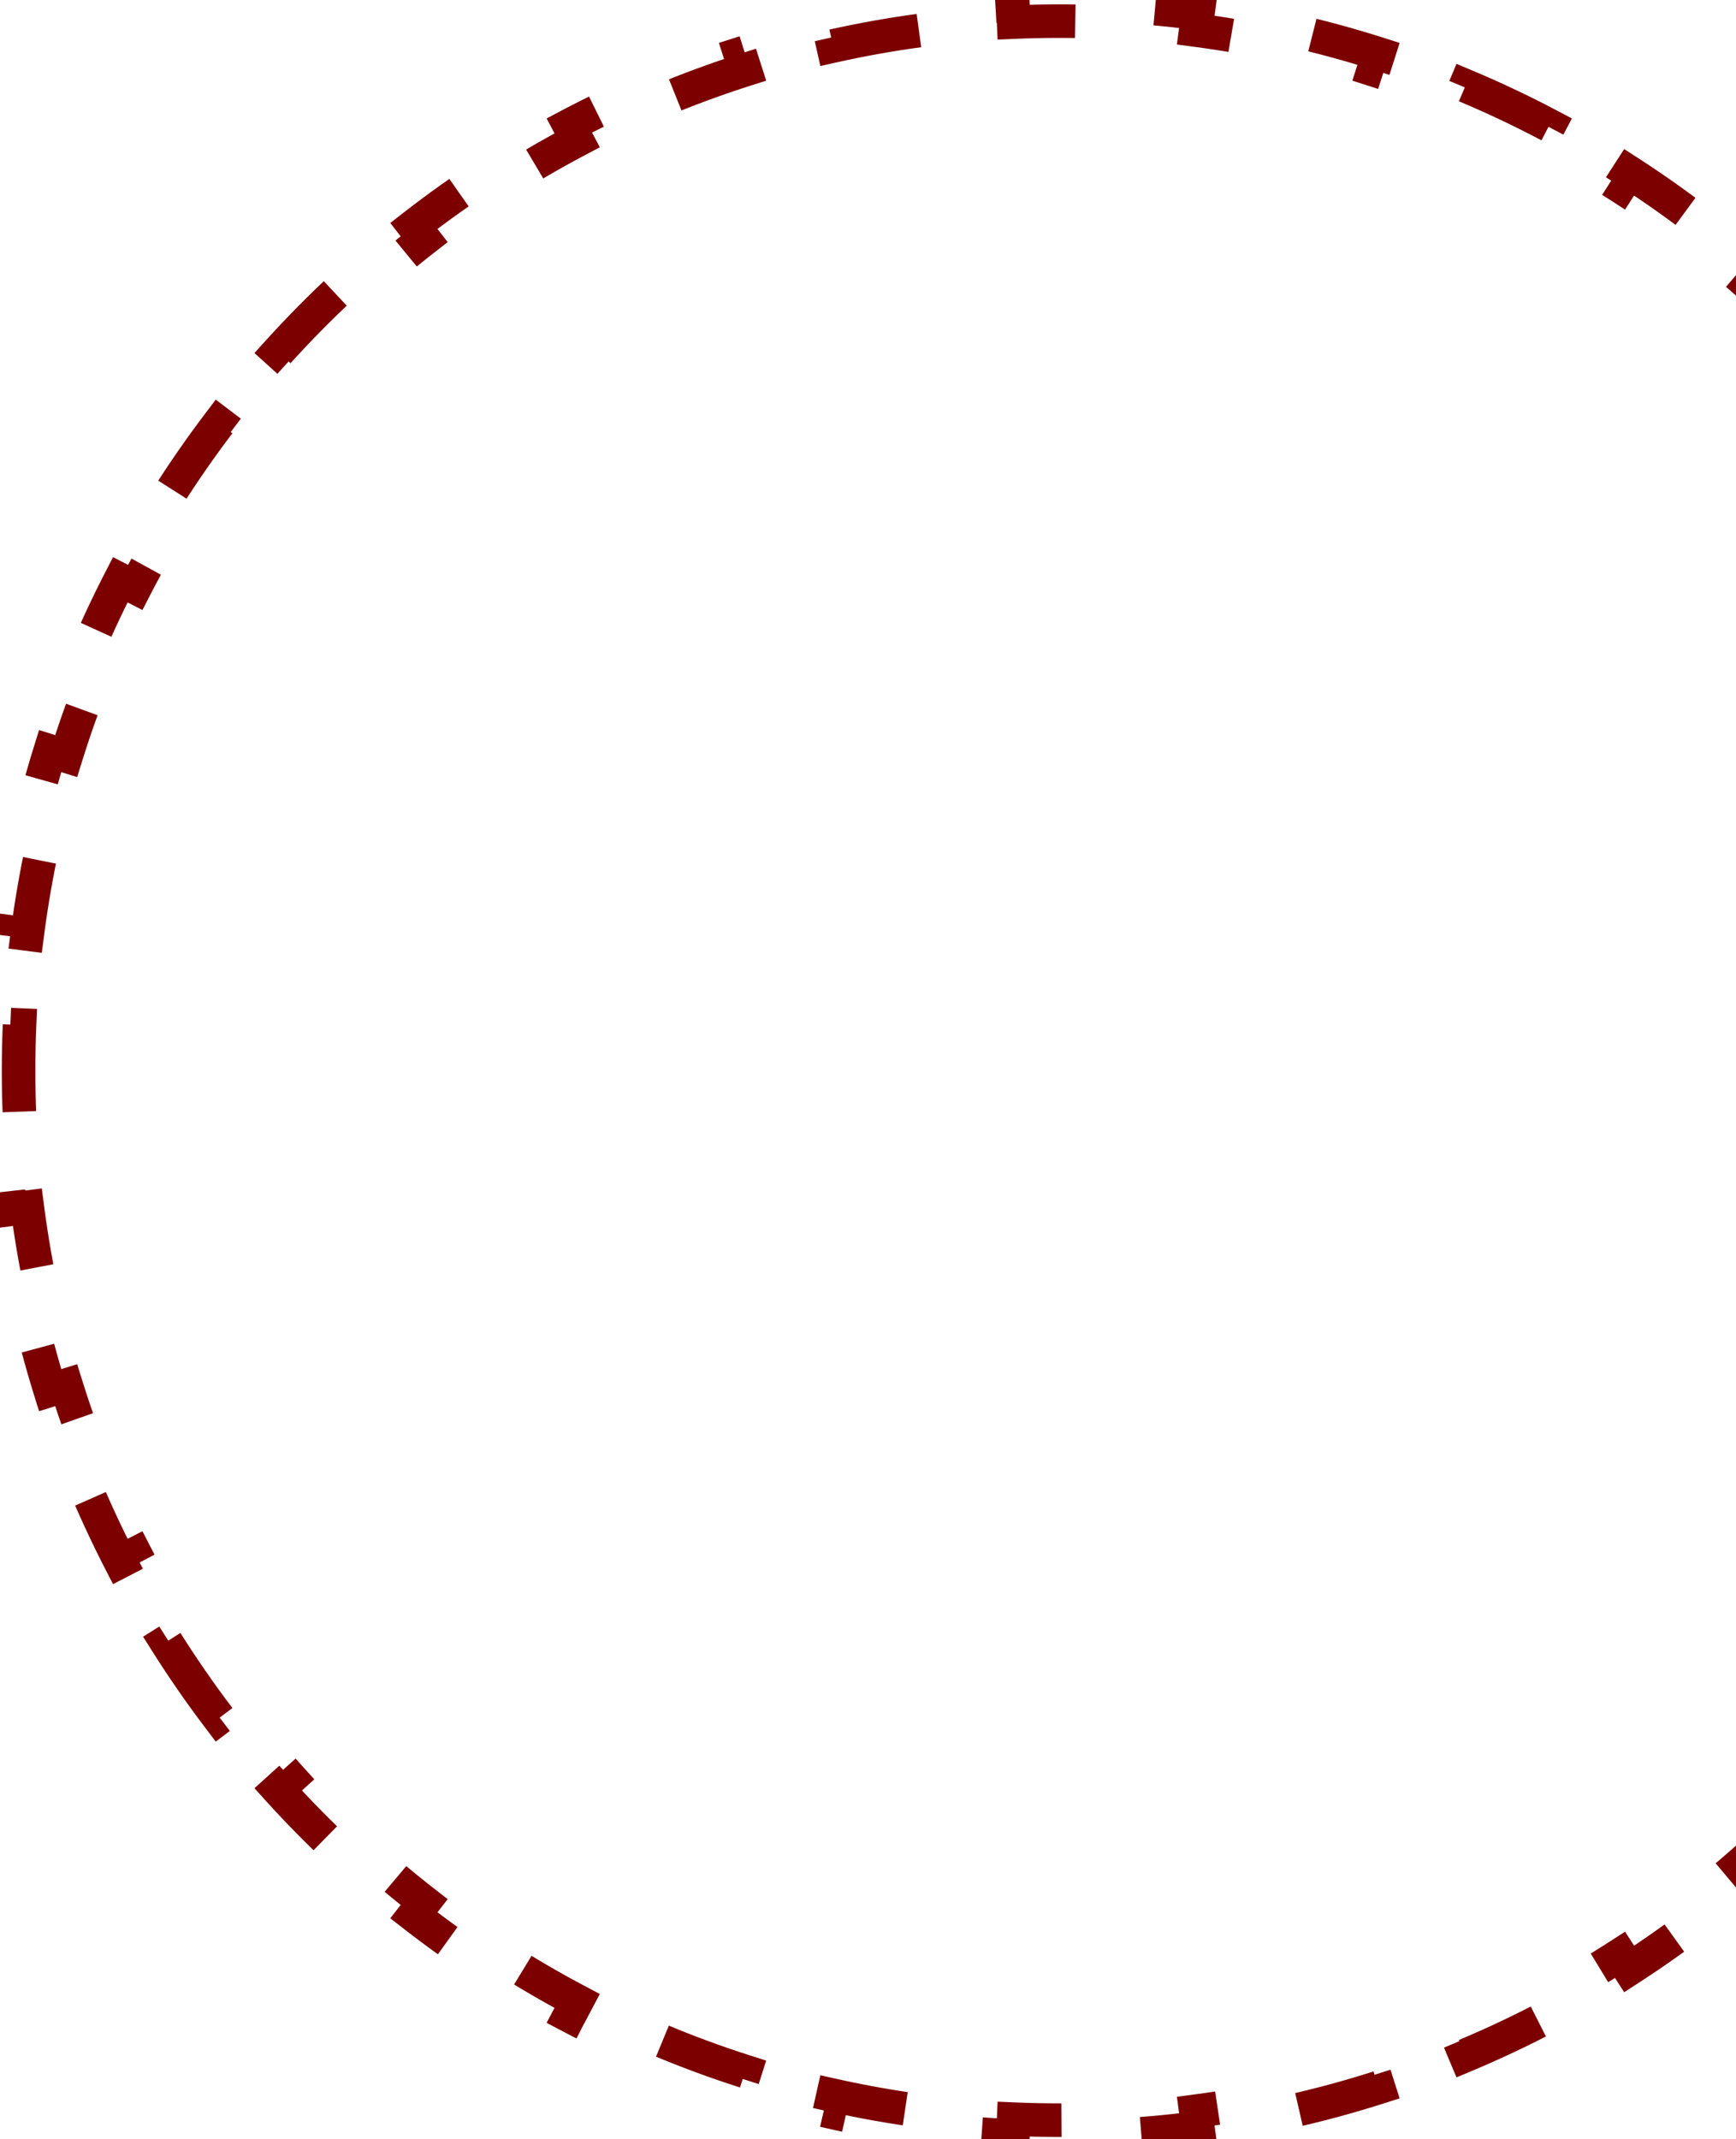 <svg width="362" height="446" viewBox="0 0 362 446" fill="none" xmlns="http://www.w3.org/2000/svg">
<path d="M439.544 194.307C440.36 200.645 440.912 207.067 441.188 213.56L437.691 213.709C437.825 216.865 437.892 220.039 437.892 223.228C437.892 226.418 437.825 229.592 437.691 232.748L441.188 232.896C440.912 239.39 440.36 245.812 439.544 252.15L436.072 251.703C435.256 258.036 434.172 264.285 432.83 270.436L436.25 271.182C434.87 277.511 433.222 283.74 431.32 289.854L427.978 288.814C426.085 294.898 423.936 300.867 421.543 306.709L424.782 308.035C422.331 314.019 419.629 319.871 416.688 325.578L413.577 323.975C410.665 329.626 407.516 335.133 404.142 340.483L407.103 342.35C403.66 347.809 399.988 353.106 396.101 358.228L393.313 356.112C389.475 361.168 385.423 366.05 381.171 370.745L383.766 373.095C379.439 377.872 374.909 382.458 370.189 386.839L367.808 384.273C363.162 388.585 358.329 392.696 353.323 396.59L355.472 399.353C350.393 403.304 345.139 407.037 339.722 410.538L337.823 407.598C332.508 411.033 327.036 414.24 321.419 417.206L323.053 420.301C317.373 423.301 311.546 426.059 305.588 428.56L304.233 425.333C298.412 427.777 292.462 429.973 286.398 431.907L287.461 435.241C281.358 437.188 275.139 438.874 268.819 440.287L268.056 436.871C261.912 438.244 255.67 439.354 249.342 440.19L249.801 443.66C243.465 444.497 237.044 445.062 230.551 445.345L230.399 441.848C227.245 441.985 224.072 442.054 220.884 442.054C217.695 442.054 214.523 441.985 211.368 441.848L211.216 445.345C204.723 445.062 198.302 444.497 191.967 443.66L192.425 440.19C186.097 439.354 179.855 438.244 173.712 436.871L172.948 440.287C166.628 438.874 160.41 437.188 154.306 435.241L155.369 431.907C149.305 429.973 143.356 427.777 137.534 425.333L136.179 428.56C130.221 426.059 124.395 423.301 118.714 420.301L120.348 417.206C114.732 414.24 109.259 411.033 103.945 407.598L102.045 410.538C96.629 407.037 91.374 403.304 86.295 399.353L88.444 396.59C83.438 392.696 78.605 388.586 73.959 384.273L71.578 386.839C66.858 382.458 62.328 377.872 58.002 373.095L60.596 370.745C56.344 366.05 52.292 361.168 48.455 356.112L45.667 358.228C41.779 353.106 38.107 347.809 34.665 342.35L37.625 340.483C34.252 335.134 31.103 329.626 28.191 323.975L25.079 325.578C22.139 319.871 19.436 314.019 16.986 308.036L20.224 306.709C17.831 300.867 15.682 294.898 13.79 288.814L10.447 289.854C8.545 283.74 6.897 277.511 5.517 271.182L8.937 270.436C7.596 264.285 6.511 258.036 5.695 251.703L2.224 252.15C1.407 245.812 0.855 239.39 0.58 232.896L4.077 232.748C3.943 229.592 3.875 226.418 3.875 223.228C3.875 220.039 3.943 216.865 4.077 213.709L0.58 213.56C0.855 207.067 1.407 200.645 2.224 194.307L5.695 194.754C6.511 188.42 7.596 182.172 8.937 176.021L5.517 175.275C6.897 168.946 8.545 162.717 10.447 156.603L13.789 157.643C15.682 151.559 17.831 145.59 20.224 139.748L16.985 138.421C19.436 132.438 22.139 126.586 25.079 120.879L28.191 122.482C31.102 116.831 34.252 111.323 37.625 105.974L34.665 104.107C38.107 98.648 41.779 93.351 45.667 88.229L48.455 90.345C52.292 85.289 56.344 80.407 60.596 75.712L58.002 73.362C62.328 68.585 66.858 63.999 71.578 59.618L73.959 62.184C78.605 57.871 83.438 53.761 88.444 49.867L86.295 47.104C91.374 43.153 96.629 39.42 102.045 35.919L103.945 38.859C109.259 35.424 114.732 32.217 120.348 29.251L118.714 26.156C124.395 23.156 130.221 20.398 136.179 17.897L137.534 21.124C143.356 18.68 149.305 16.484 155.369 14.55L154.306 11.216C160.41 9.269 166.628 7.583 172.948 6.17L173.712 9.586C179.855 8.213 186.097 7.102 192.425 6.267L191.967 2.797C198.302 1.96 204.723 1.395 211.216 1.112L211.368 4.609C214.523 4.472 217.695 4.402 220.884 4.402C224.072 4.402 227.245 4.472 230.399 4.609L230.551 1.112C237.044 1.395 243.465 1.96 249.801 2.797L249.342 6.267C255.67 7.102 261.912 8.213 268.056 9.586L268.819 6.17C275.139 7.583 281.358 9.269 287.461 11.216L286.398 14.55C292.462 16.484 298.412 18.68 304.233 21.124L305.588 17.897C311.546 20.398 317.373 23.156 323.053 26.156L321.419 29.251C327.036 32.217 332.508 35.424 337.822 38.859L339.722 35.919C345.139 39.42 350.393 43.153 355.472 47.104L353.323 49.867C358.329 53.761 363.162 57.871 367.808 62.183L370.189 59.618C374.909 63.999 379.439 68.585 383.766 73.362L381.171 75.712C385.423 80.406 389.475 85.289 393.313 90.345L396.101 88.229C399.988 93.351 403.66 98.648 407.103 104.107L404.142 105.974C407.516 111.323 410.665 116.83 413.577 122.482L416.688 120.879C419.629 126.586 422.331 132.438 424.782 138.421L421.543 139.748C423.936 145.59 426.085 151.559 427.978 157.643L431.32 156.603C433.222 162.717 434.87 168.946 436.25 175.275L432.83 176.021C434.172 182.172 435.256 188.42 436.072 194.754L439.544 194.307Z" stroke="#7C0000" stroke-width="7" stroke-dasharray="20 20"/>
</svg>
